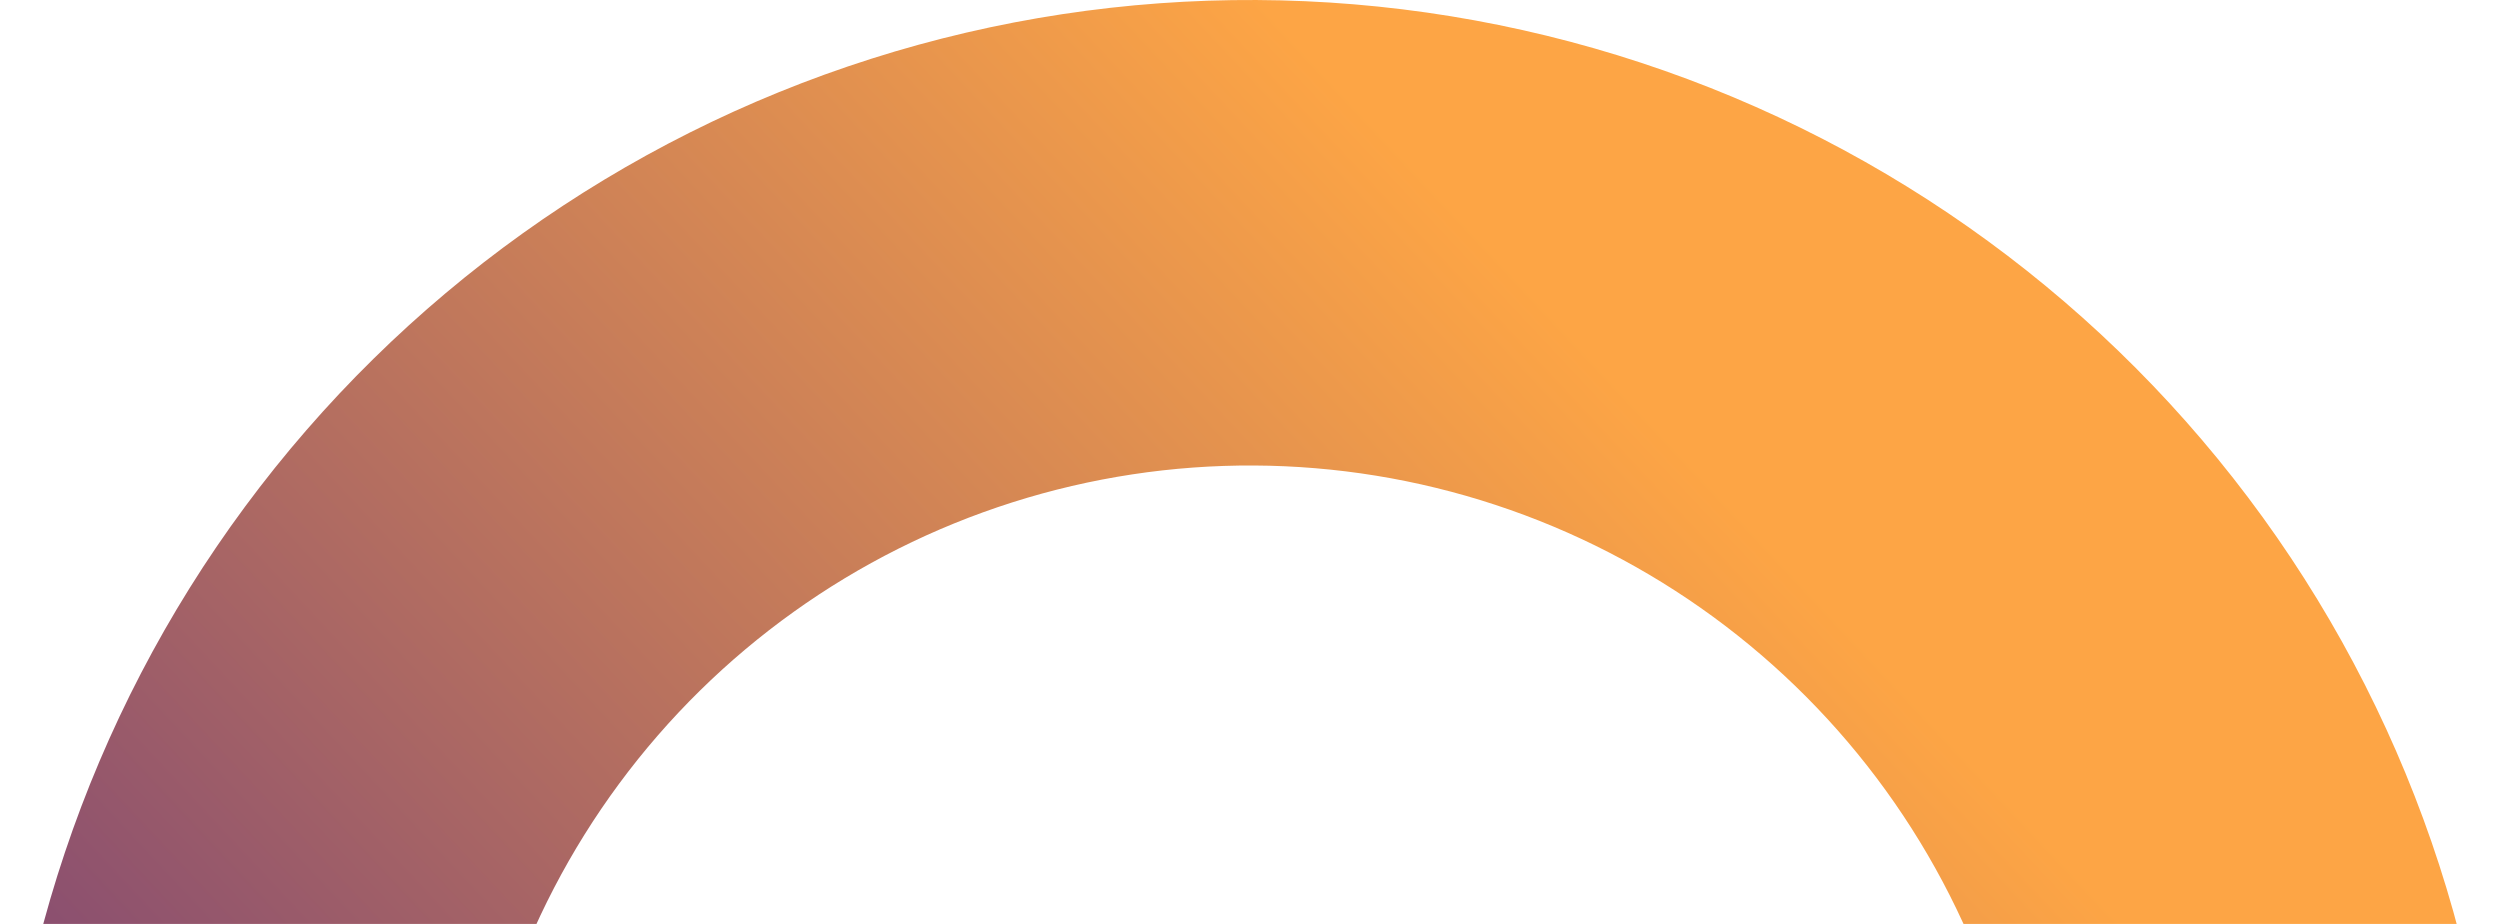 <svg width="322" height="119" viewBox="0 0 322 119" fill="none" xmlns="http://www.w3.org/2000/svg">
<path d="M322 161C322 127.115 311.309 94.095 291.45 66.64C271.59 39.185 243.575 18.696 211.393 8.09C179.211 -2.516 144.503 -2.698 112.212 7.57C79.921 17.838 51.692 38.033 31.546 65.278C11.4 92.523 0.364 125.43 0.009 159.313C-0.346 193.195 9.998 226.326 29.568 253.988C49.139 281.649 76.938 302.431 109.007 313.374C141.076 324.316 175.78 324.862 208.177 314.933L190.608 257.609C170.276 263.84 148.496 263.498 128.369 256.63C108.242 249.762 90.796 236.72 78.513 219.359C66.231 201.999 59.739 181.206 59.962 159.941C60.185 138.676 67.111 118.024 79.755 100.925C92.398 83.825 110.115 71.151 130.381 64.707C150.647 58.263 172.429 58.377 192.627 65.033C212.824 71.69 230.407 84.549 242.871 101.779C255.334 119.01 262.044 139.734 262.044 161H322Z" fill="url(#paint0_linear_332_670)"/>
<defs>
<linearGradient id="paint0_linear_332_670" x1="272.5" y1="66.5" x2="51.5" y2="273.5" gradientUnits="userSpaceOnUse">
<stop offset="0.115" stop-color="#FDA545"/>
<stop offset="1" stop-color="#61307F"/>
</linearGradient>
</defs>
</svg>
